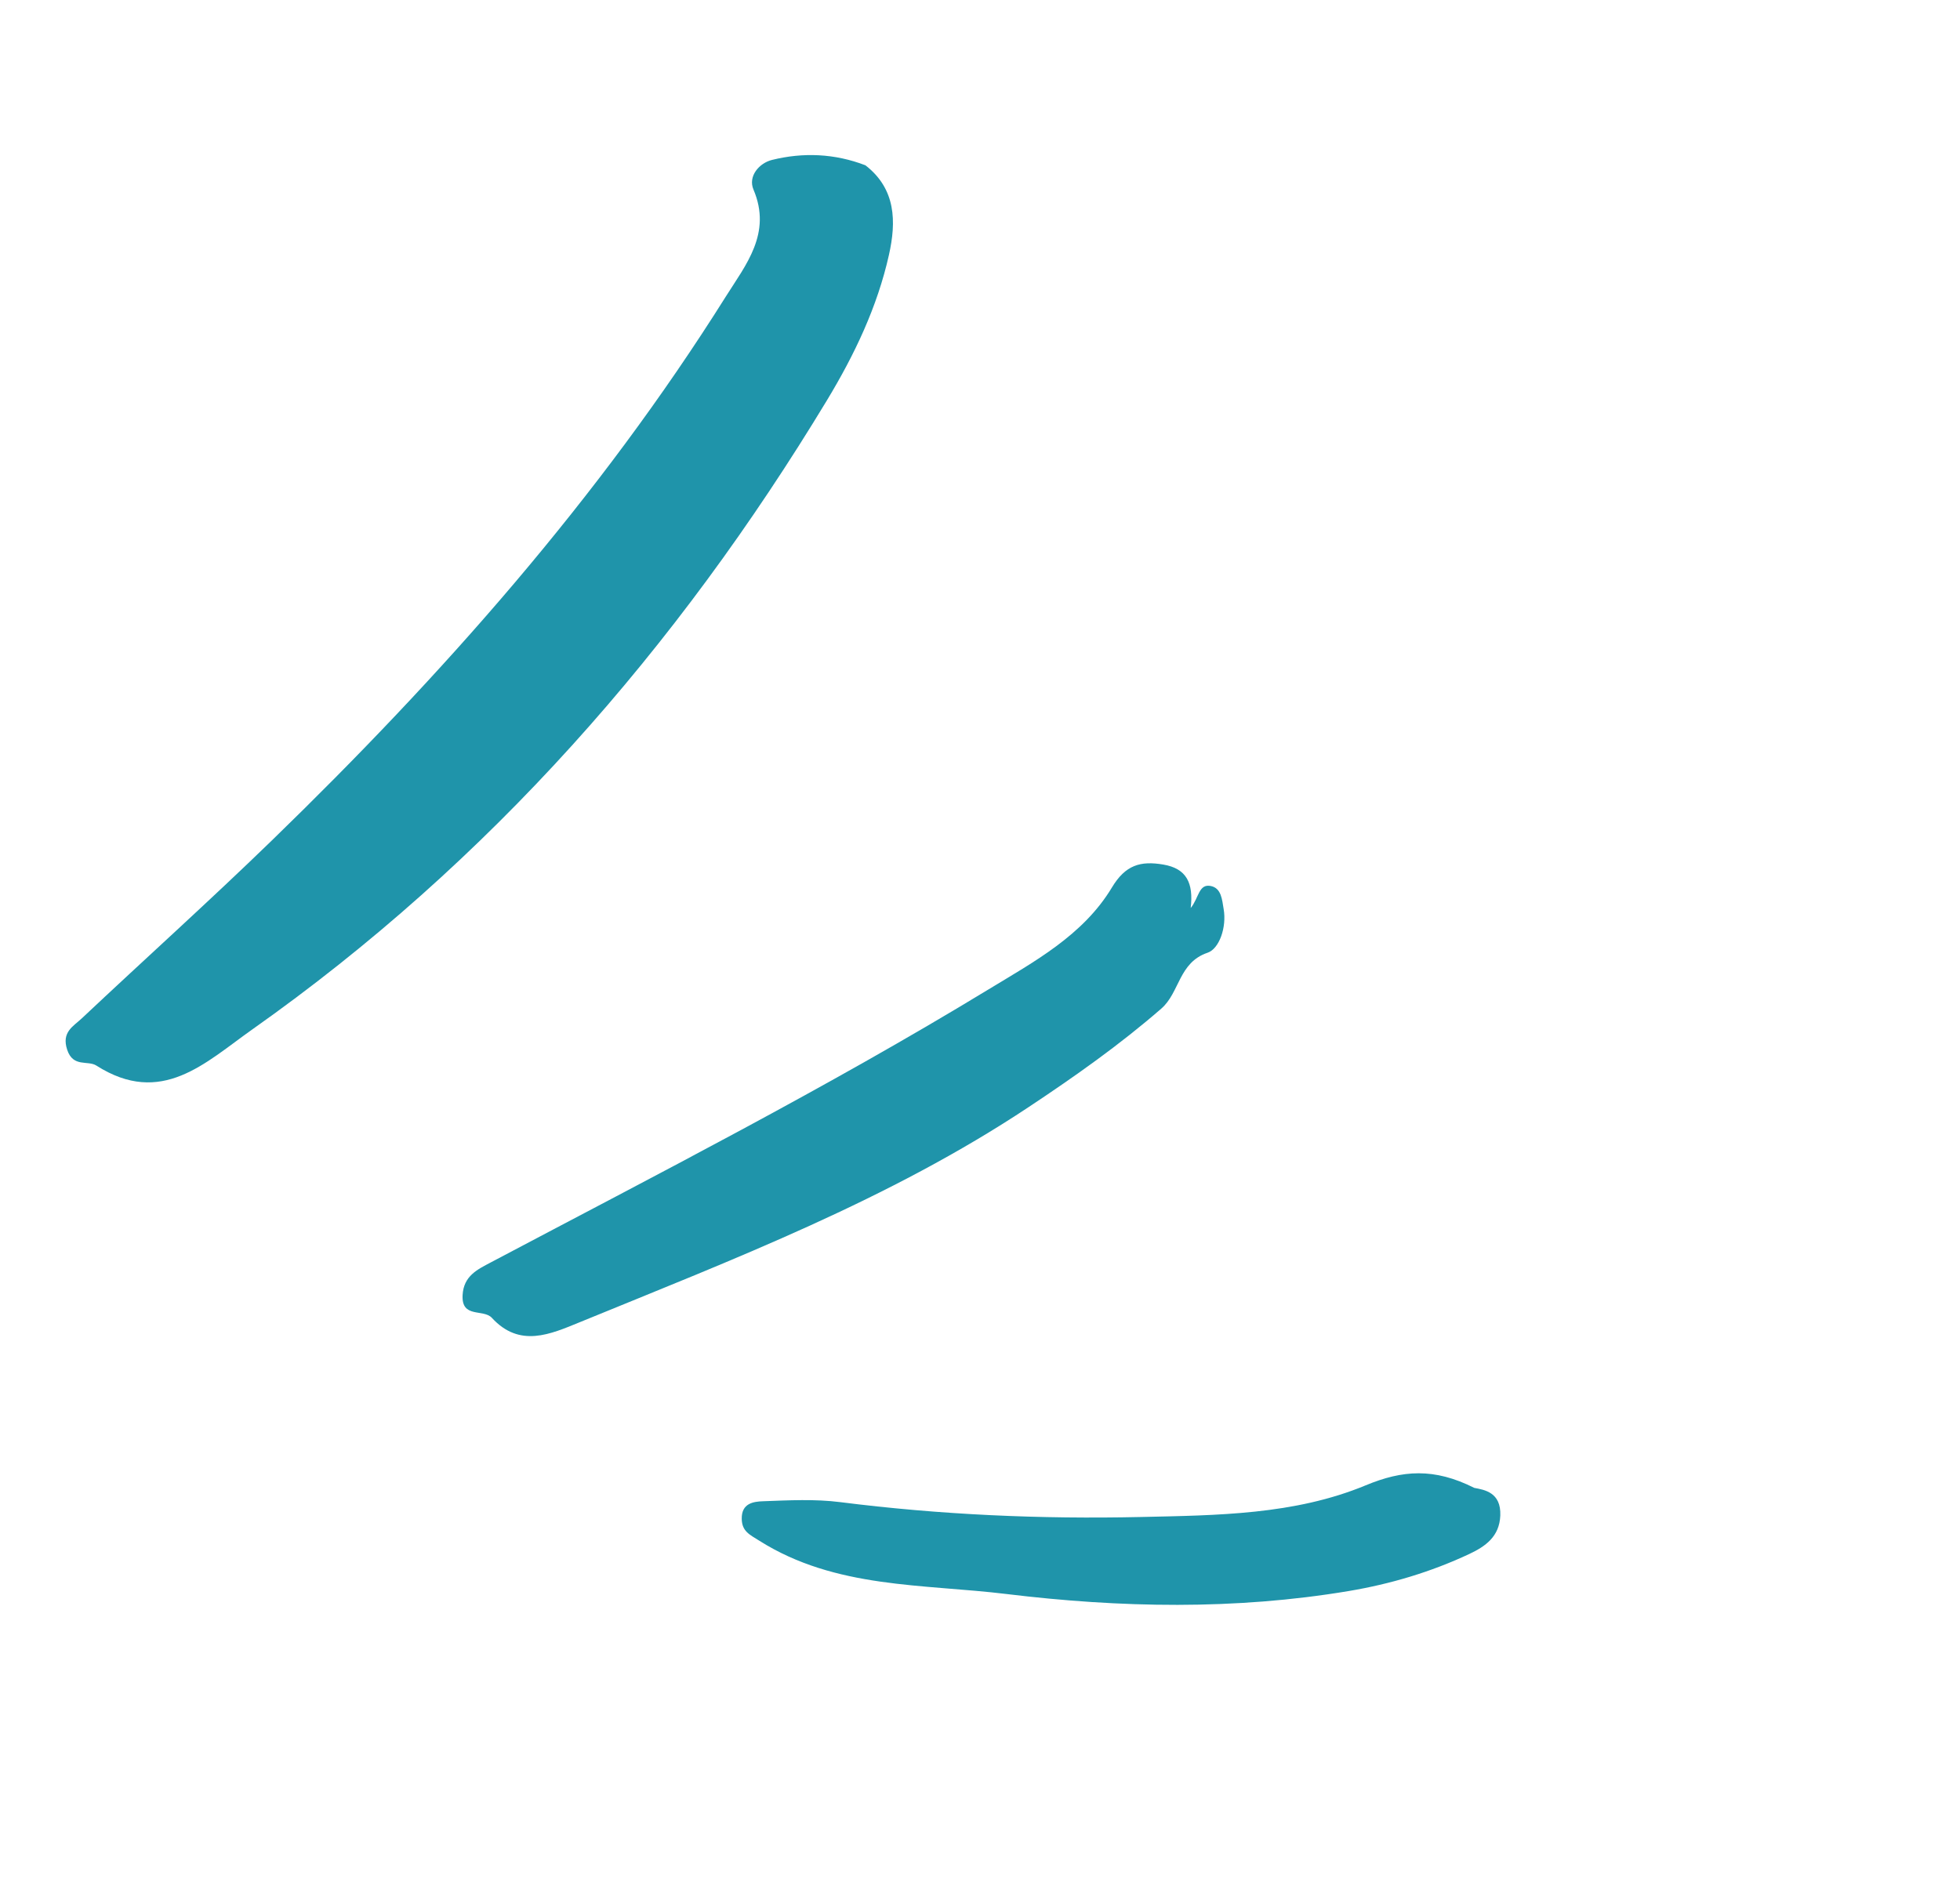 <svg width="48" height="46" viewBox="0 0 48 46" fill="none" xmlns="http://www.w3.org/2000/svg">
<path fill-rule="evenodd" clip-rule="evenodd" d="M21.194 4.049C20.44 3.759 19.669 3.729 18.908 3.917C18.593 3.994 18.313 4.317 18.453 4.645C18.908 5.717 18.263 6.488 17.774 7.266C14.668 12.213 10.823 16.545 6.652 20.593C5.13 22.07 3.551 23.489 2.006 24.943C1.797 25.141 1.5 25.279 1.646 25.717C1.792 26.154 2.149 25.968 2.36 26.102C3.956 27.12 5.028 26.029 6.177 25.218C11.988 21.115 16.579 15.882 20.253 9.804C20.925 8.692 21.485 7.52 21.77 6.244C21.952 5.431 21.944 4.63 21.194 4.049Z" fill="#1F94AA"/>
<path fill-rule="evenodd" clip-rule="evenodd" d="M29.16 22.243C29.232 21.63 29.058 21.274 28.488 21.178C27.929 21.083 27.561 21.189 27.231 21.739C26.525 22.914 25.324 23.558 24.199 24.242C20.238 26.652 16.111 28.759 12.017 30.925C11.695 31.096 11.354 31.252 11.329 31.725C11.298 32.301 11.838 32.056 12.046 32.282C12.728 33.025 13.479 32.683 14.205 32.386C17.971 30.843 21.779 29.387 25.2 27.113C26.322 26.368 27.42 25.594 28.441 24.706C28.892 24.313 28.864 23.577 29.573 23.338C29.861 23.241 30.044 22.712 29.967 22.268C29.928 22.038 29.912 21.759 29.656 21.704C29.355 21.64 29.364 21.991 29.16 22.243Z" fill="#1F94AA"/>
<path fill-rule="evenodd" clip-rule="evenodd" d="M36.105 36.447C35.121 35.952 34.349 36.009 33.444 36.385C31.701 37.108 29.806 37.118 27.944 37.16C25.481 37.215 23.025 37.106 20.577 36.796C19.957 36.717 19.32 36.751 18.692 36.774C18.453 36.782 18.159 36.822 18.165 37.203C18.169 37.514 18.361 37.593 18.6 37.744C20.464 38.92 22.611 38.798 24.651 39.047C27.432 39.385 30.24 39.441 33.029 38.974C34.052 38.802 35.037 38.509 35.977 38.069C36.38 37.88 36.722 37.64 36.742 37.122C36.763 36.554 36.352 36.494 36.105 36.447Z" fill="#1F94AA"/>
</svg>
